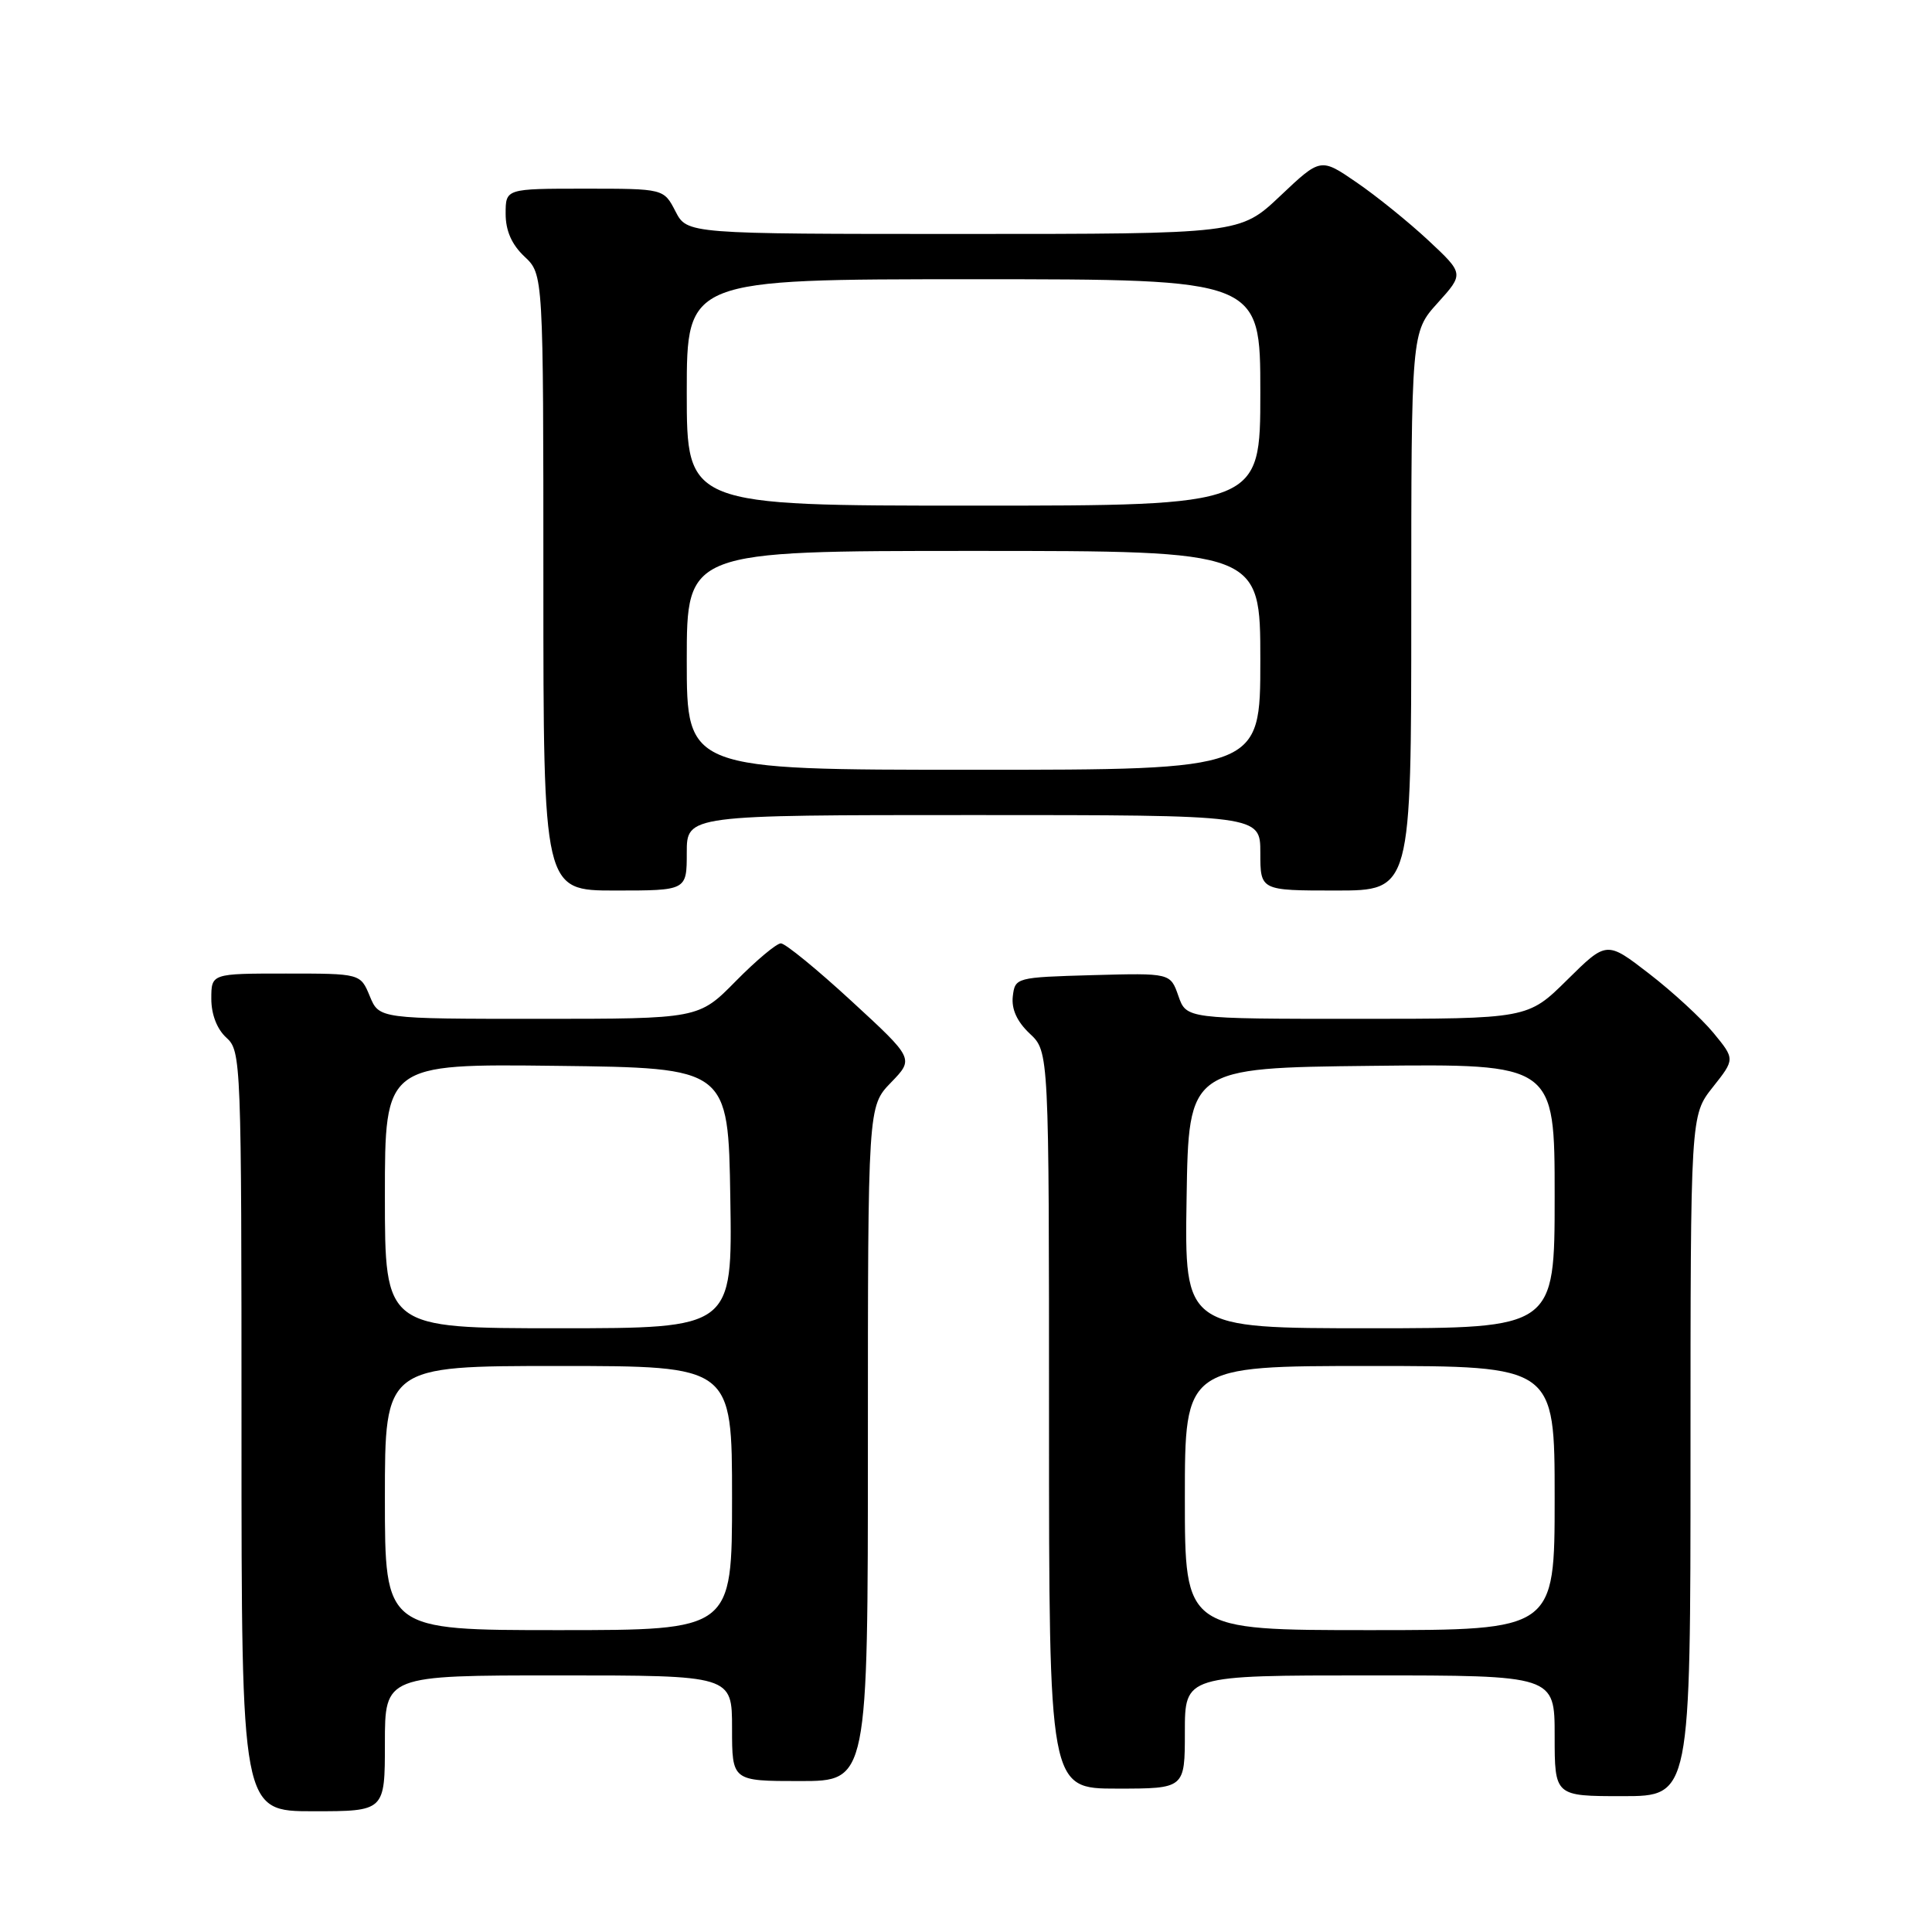 <?xml version="1.0" encoding="UTF-8" standalone="no"?>
<!DOCTYPE svg PUBLIC "-//W3C//DTD SVG 1.1//EN" "http://www.w3.org/Graphics/SVG/1.1/DTD/svg11.dtd" >
<svg xmlns="http://www.w3.org/2000/svg" xmlns:xlink="http://www.w3.org/1999/xlink" version="1.1" viewBox="0 0 256 256">
 <g >
 <path fill="currentColor"
d=" M 51.00 231.00 C 51.00 222.00 51.00 222.00 74.00 222.00 C 97.00 222.00 97.00 222.00 97.00 229.00 C 97.00 236.00 97.00 236.00 106.00 236.00 C 115.00 236.00 115.00 236.00 115.00 191.30 C 115.00 146.60 115.00 146.60 118.06 143.44 C 121.12 140.28 121.12 140.28 112.82 132.64 C 108.26 128.44 104.05 125.00 103.47 125.00 C 102.90 125.00 100.21 127.25 97.50 130.00 C 92.58 135.00 92.58 135.00 71.41 135.00 C 50.24 135.00 50.24 135.00 49.00 132.00 C 47.76 129.00 47.76 129.00 37.88 129.00 C 28.00 129.00 28.00 129.00 28.00 132.35 C 28.00 134.42 28.76 136.38 30.00 137.50 C 31.95 139.26 32.00 140.58 32.00 189.65 C 32.00 240.00 32.00 240.00 41.50 240.00 C 51.00 240.00 51.00 240.00 51.00 231.00 Z  M 224.00 192.89 C 224.00 147.79 224.00 147.79 226.95 144.06 C 229.90 140.34 229.90 140.34 227.03 136.85 C 225.44 134.93 221.62 131.41 218.52 129.02 C 212.89 124.67 212.89 124.67 207.66 129.84 C 202.44 135.00 202.44 135.00 179.82 135.00 C 157.20 135.00 157.20 135.00 156.14 131.96 C 155.08 128.93 155.08 128.93 144.79 129.21 C 134.61 129.50 134.50 129.53 134.20 132.03 C 134.01 133.72 134.76 135.37 136.45 136.96 C 139.00 139.35 139.00 139.35 139.00 188.17 C 139.00 237.00 139.00 237.00 148.00 237.00 C 157.00 237.00 157.00 237.00 157.00 229.50 C 157.00 222.00 157.00 222.00 181.50 222.00 C 206.00 222.00 206.00 222.00 206.00 230.00 C 206.00 238.00 206.00 238.00 215.00 238.00 C 224.00 238.00 224.00 238.00 224.00 192.89 Z  M 91.00 113.00 C 91.00 108.00 91.00 108.00 129.00 108.00 C 167.00 108.00 167.00 108.00 167.00 113.00 C 167.00 118.00 167.00 118.00 177.00 118.00 C 187.00 118.00 187.00 118.00 187.00 81.00 C 187.00 44.01 187.00 44.01 190.50 40.14 C 193.99 36.27 193.99 36.27 189.25 31.84 C 186.64 29.41 182.36 25.95 179.74 24.16 C 174.99 20.90 174.99 20.90 169.65 25.95 C 164.31 31.00 164.31 31.00 127.68 31.00 C 91.05 31.00 91.05 31.00 89.50 28.00 C 87.95 25.00 87.95 25.00 77.47 25.00 C 67.00 25.00 67.00 25.00 67.00 28.33 C 67.00 30.58 67.81 32.41 69.50 34.00 C 72.00 36.35 72.00 36.35 72.00 77.17 C 72.00 118.00 72.00 118.00 81.50 118.00 C 91.00 118.00 91.00 118.00 91.00 113.00 Z  M 51.00 198.50 C 51.00 181.00 51.00 181.00 74.00 181.00 C 97.00 181.00 97.00 181.00 97.00 198.50 C 97.00 216.00 97.00 216.00 74.00 216.00 C 51.00 216.00 51.00 216.00 51.00 198.50 Z  M 51.00 158.48 C 51.00 140.96 51.00 140.96 73.75 141.23 C 96.50 141.50 96.50 141.50 96.77 158.75 C 97.05 176.00 97.05 176.00 74.02 176.00 C 51.00 176.00 51.00 176.00 51.00 158.48 Z  M 157.00 198.50 C 157.00 181.00 157.00 181.00 181.50 181.00 C 206.00 181.00 206.00 181.00 206.00 198.50 C 206.00 216.00 206.00 216.00 181.50 216.00 C 157.00 216.00 157.00 216.00 157.00 198.50 Z  M 157.23 158.75 C 157.50 141.50 157.50 141.50 181.75 141.23 C 206.00 140.96 206.00 140.96 206.00 158.48 C 206.00 176.00 206.00 176.00 181.48 176.00 C 156.95 176.00 156.95 176.00 157.23 158.75 Z  M 91.00 87.50 C 91.00 73.00 91.00 73.00 129.00 73.00 C 167.00 73.00 167.00 73.00 167.00 87.50 C 167.00 102.00 167.00 102.00 129.00 102.00 C 91.00 102.00 91.00 102.00 91.00 87.50 Z  M 91.00 52.00 C 91.00 37.00 91.00 37.00 129.00 37.00 C 167.00 37.00 167.00 37.00 167.00 52.00 C 167.00 67.00 167.00 67.00 129.00 67.00 C 91.00 67.00 91.00 67.00 91.00 52.00 Z "/>
</g>
</svg>
